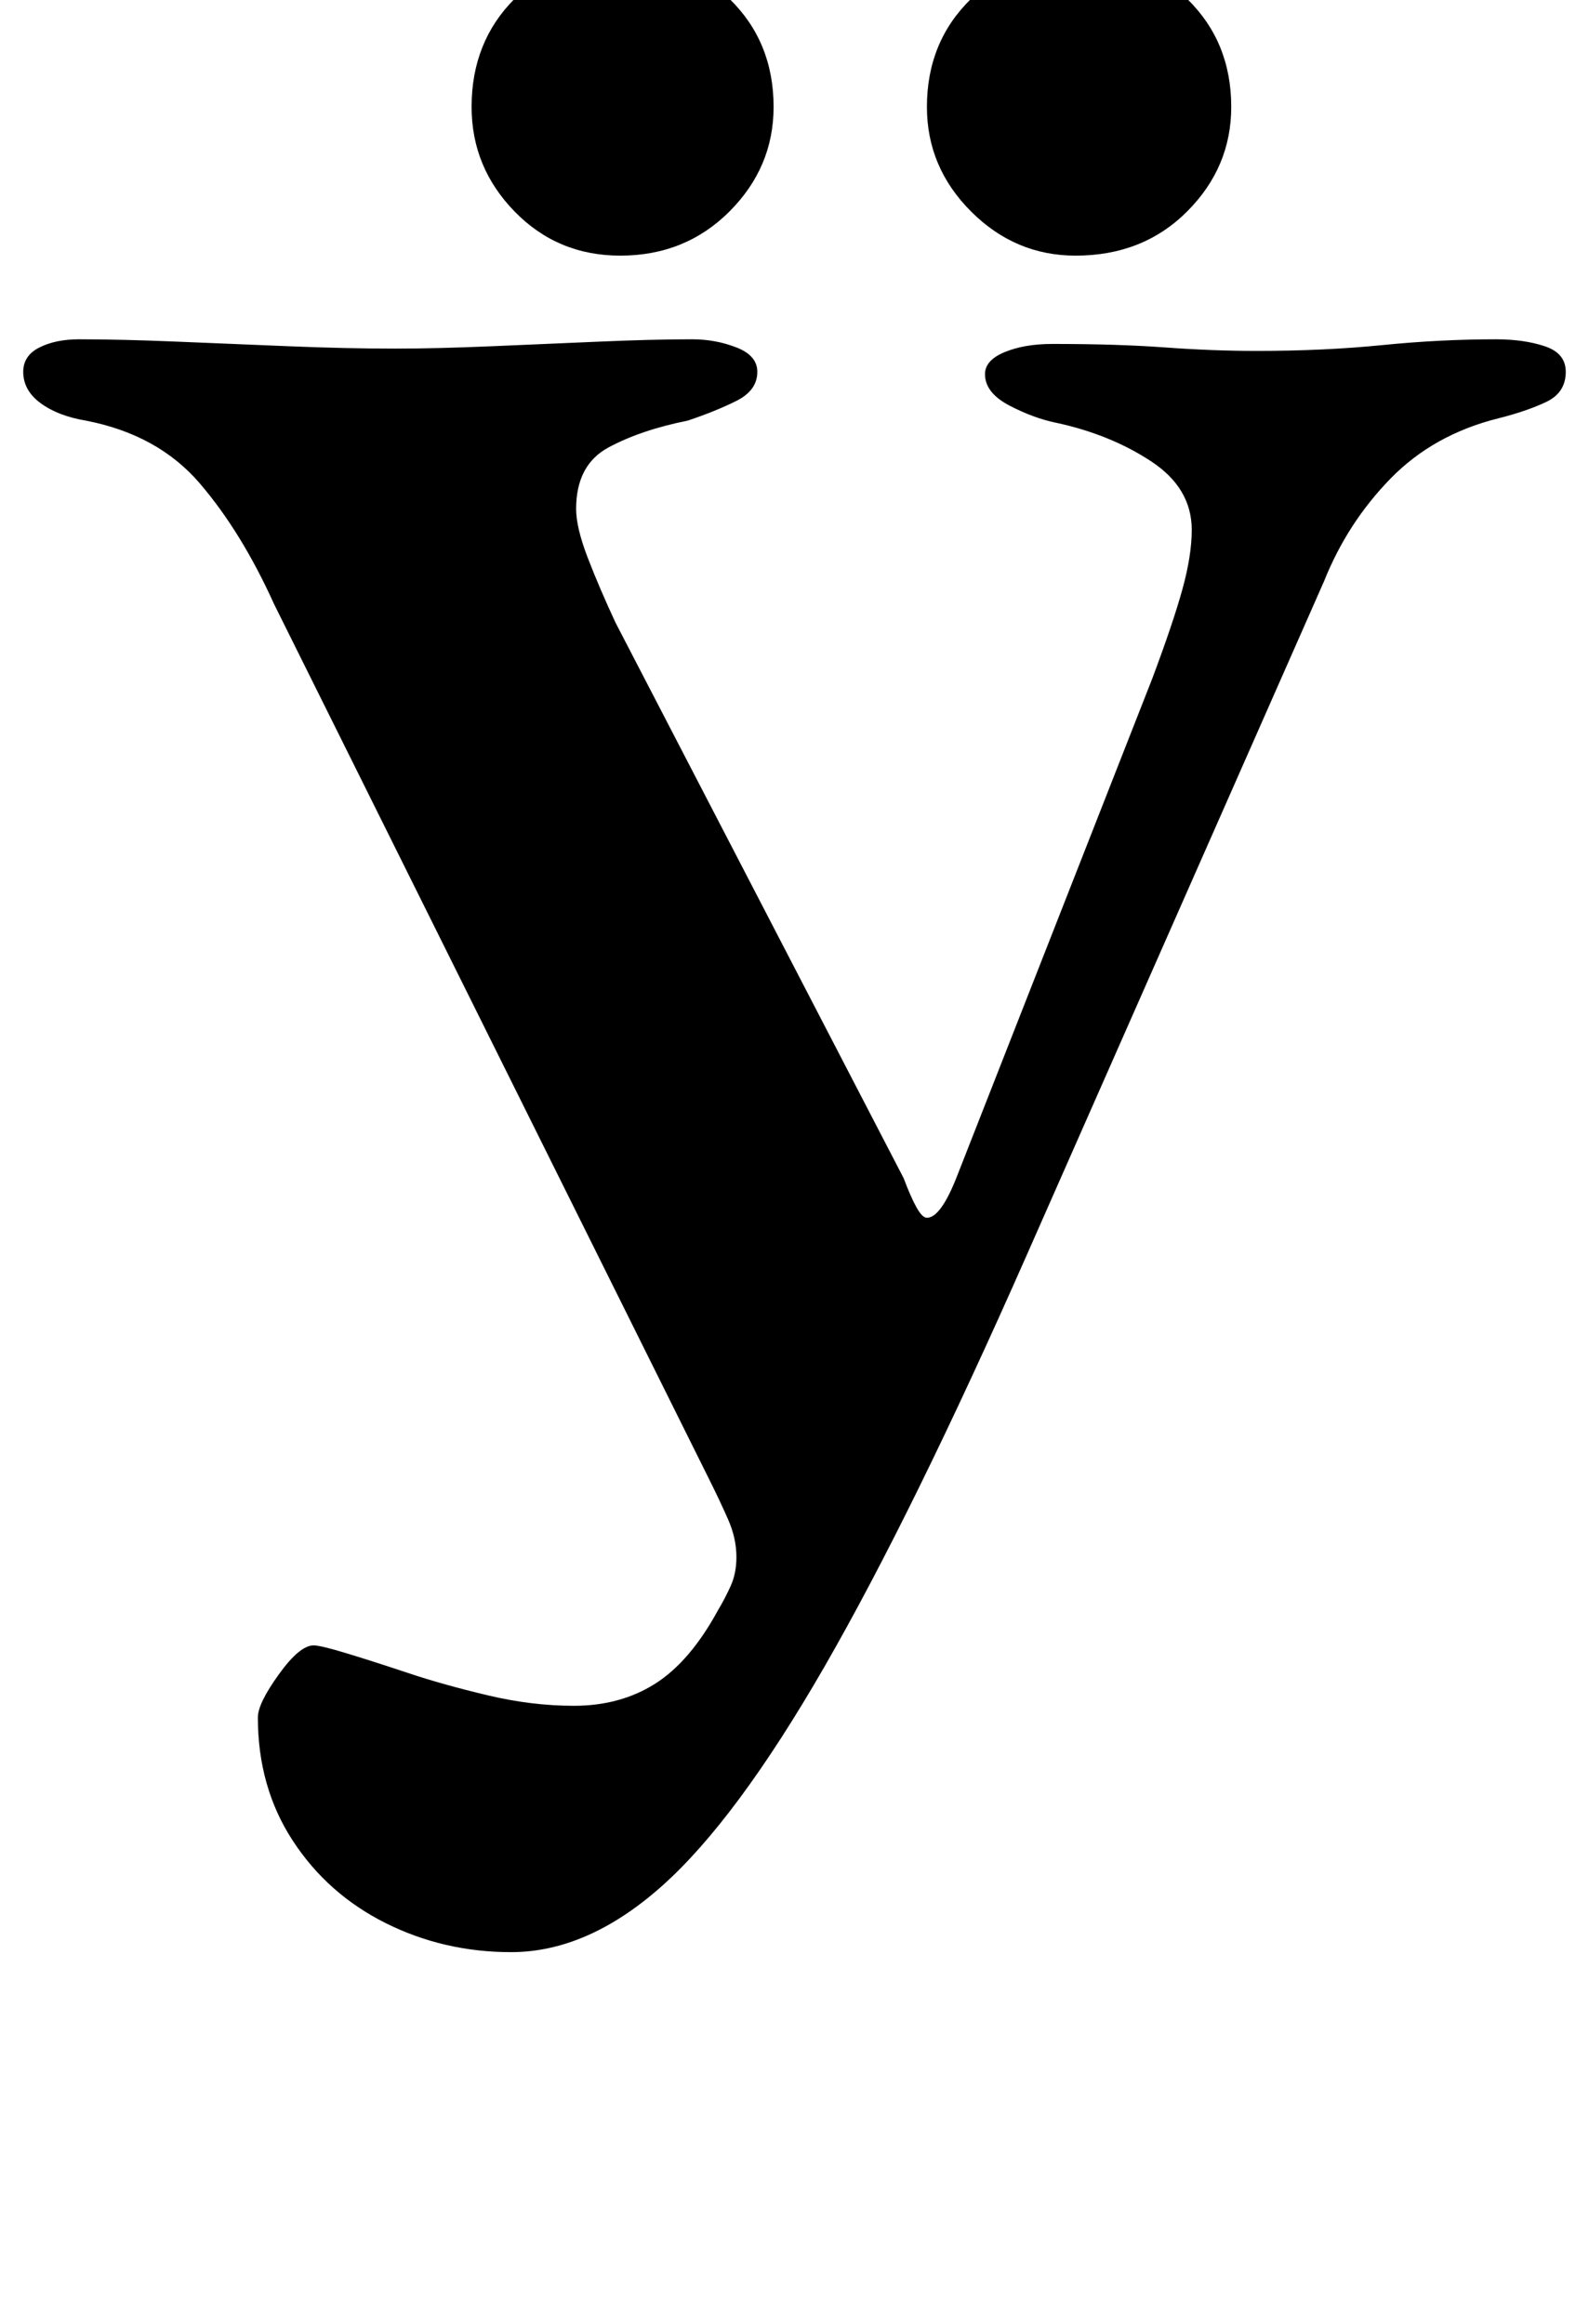 <?xml version="1.0" standalone="no"?>
<!DOCTYPE svg PUBLIC "-//W3C//DTD SVG 1.1//EN" "http://www.w3.org/Graphics/SVG/1.1/DTD/svg11.dtd" >
<svg xmlns="http://www.w3.org/2000/svg" xmlns:xlink="http://www.w3.org/1999/xlink" version="1.1" viewBox="-13 0 684 1000">
  <g transform="matrix(1 0 0 -1 0 800)">
   <path fill="currentColor"
d="M207 -40q-29 0 -54 12.5t-40 35.5t-15 53q0 6 9 18.5t15 12.5q3 0 14.5 -3.5t26.5 -8.5t34 -9.5t37 -4.5q20 0 35 9.5t27 31.5q3 5 5.5 10.5t2.5 12.5q0 8 -3.5 16t-8.5 18l-187 376q-14 31 -32 52t-49 27q-12 2 -19.5 7.5t-7.5 13.5q0 7 7 10.5t17 3.5q18 0 42 -1
t48.5 -2t45.5 -1q18 0 41.5 1t46.5 2t40 1q10 0 19 -3.5t9 -10.5q0 -8 -9 -12.5t-21 -8.5q-20 -4 -34 -11.5t-14 -26.5q0 -8 5 -21t12 -28l124 -239q3 -8 5.5 -12.5t4.5 -4.5q6 0 13 18l84 214q9 24 13 38.5t4 25.5q0 18 -17.5 29.5t-40.5 16.5q-10 2 -20.5 7.5t-10.5 13.5
q0 6 8.5 9.5t20.5 3.5q28 0 48.5 -1.5t39.5 -1.5q29 0 54 2.5t49 2.5q12 0 21 -3t9 -11q0 -9 -8.5 -13t-20.5 -7q-28 -7 -46.5 -26t-28.5 -44l-128 -290q-49 -111 -87 -177t-70 -94.5t-65 -28.5zM450 690q-26 0 -45 19t-19 45q0 28 19 46.5t45 18.5q29 0 48 -18.5t19 -46.5
q0 -26 -19 -45t-48 -19zM254 690q-27 0 -45.5 19t-18.5 45q0 28 18.5 46.5t45.5 18.5q28 0 47 -18.5t19 -46.5q0 -26 -19 -45t-47 -19z" />
  </g>

</svg>
